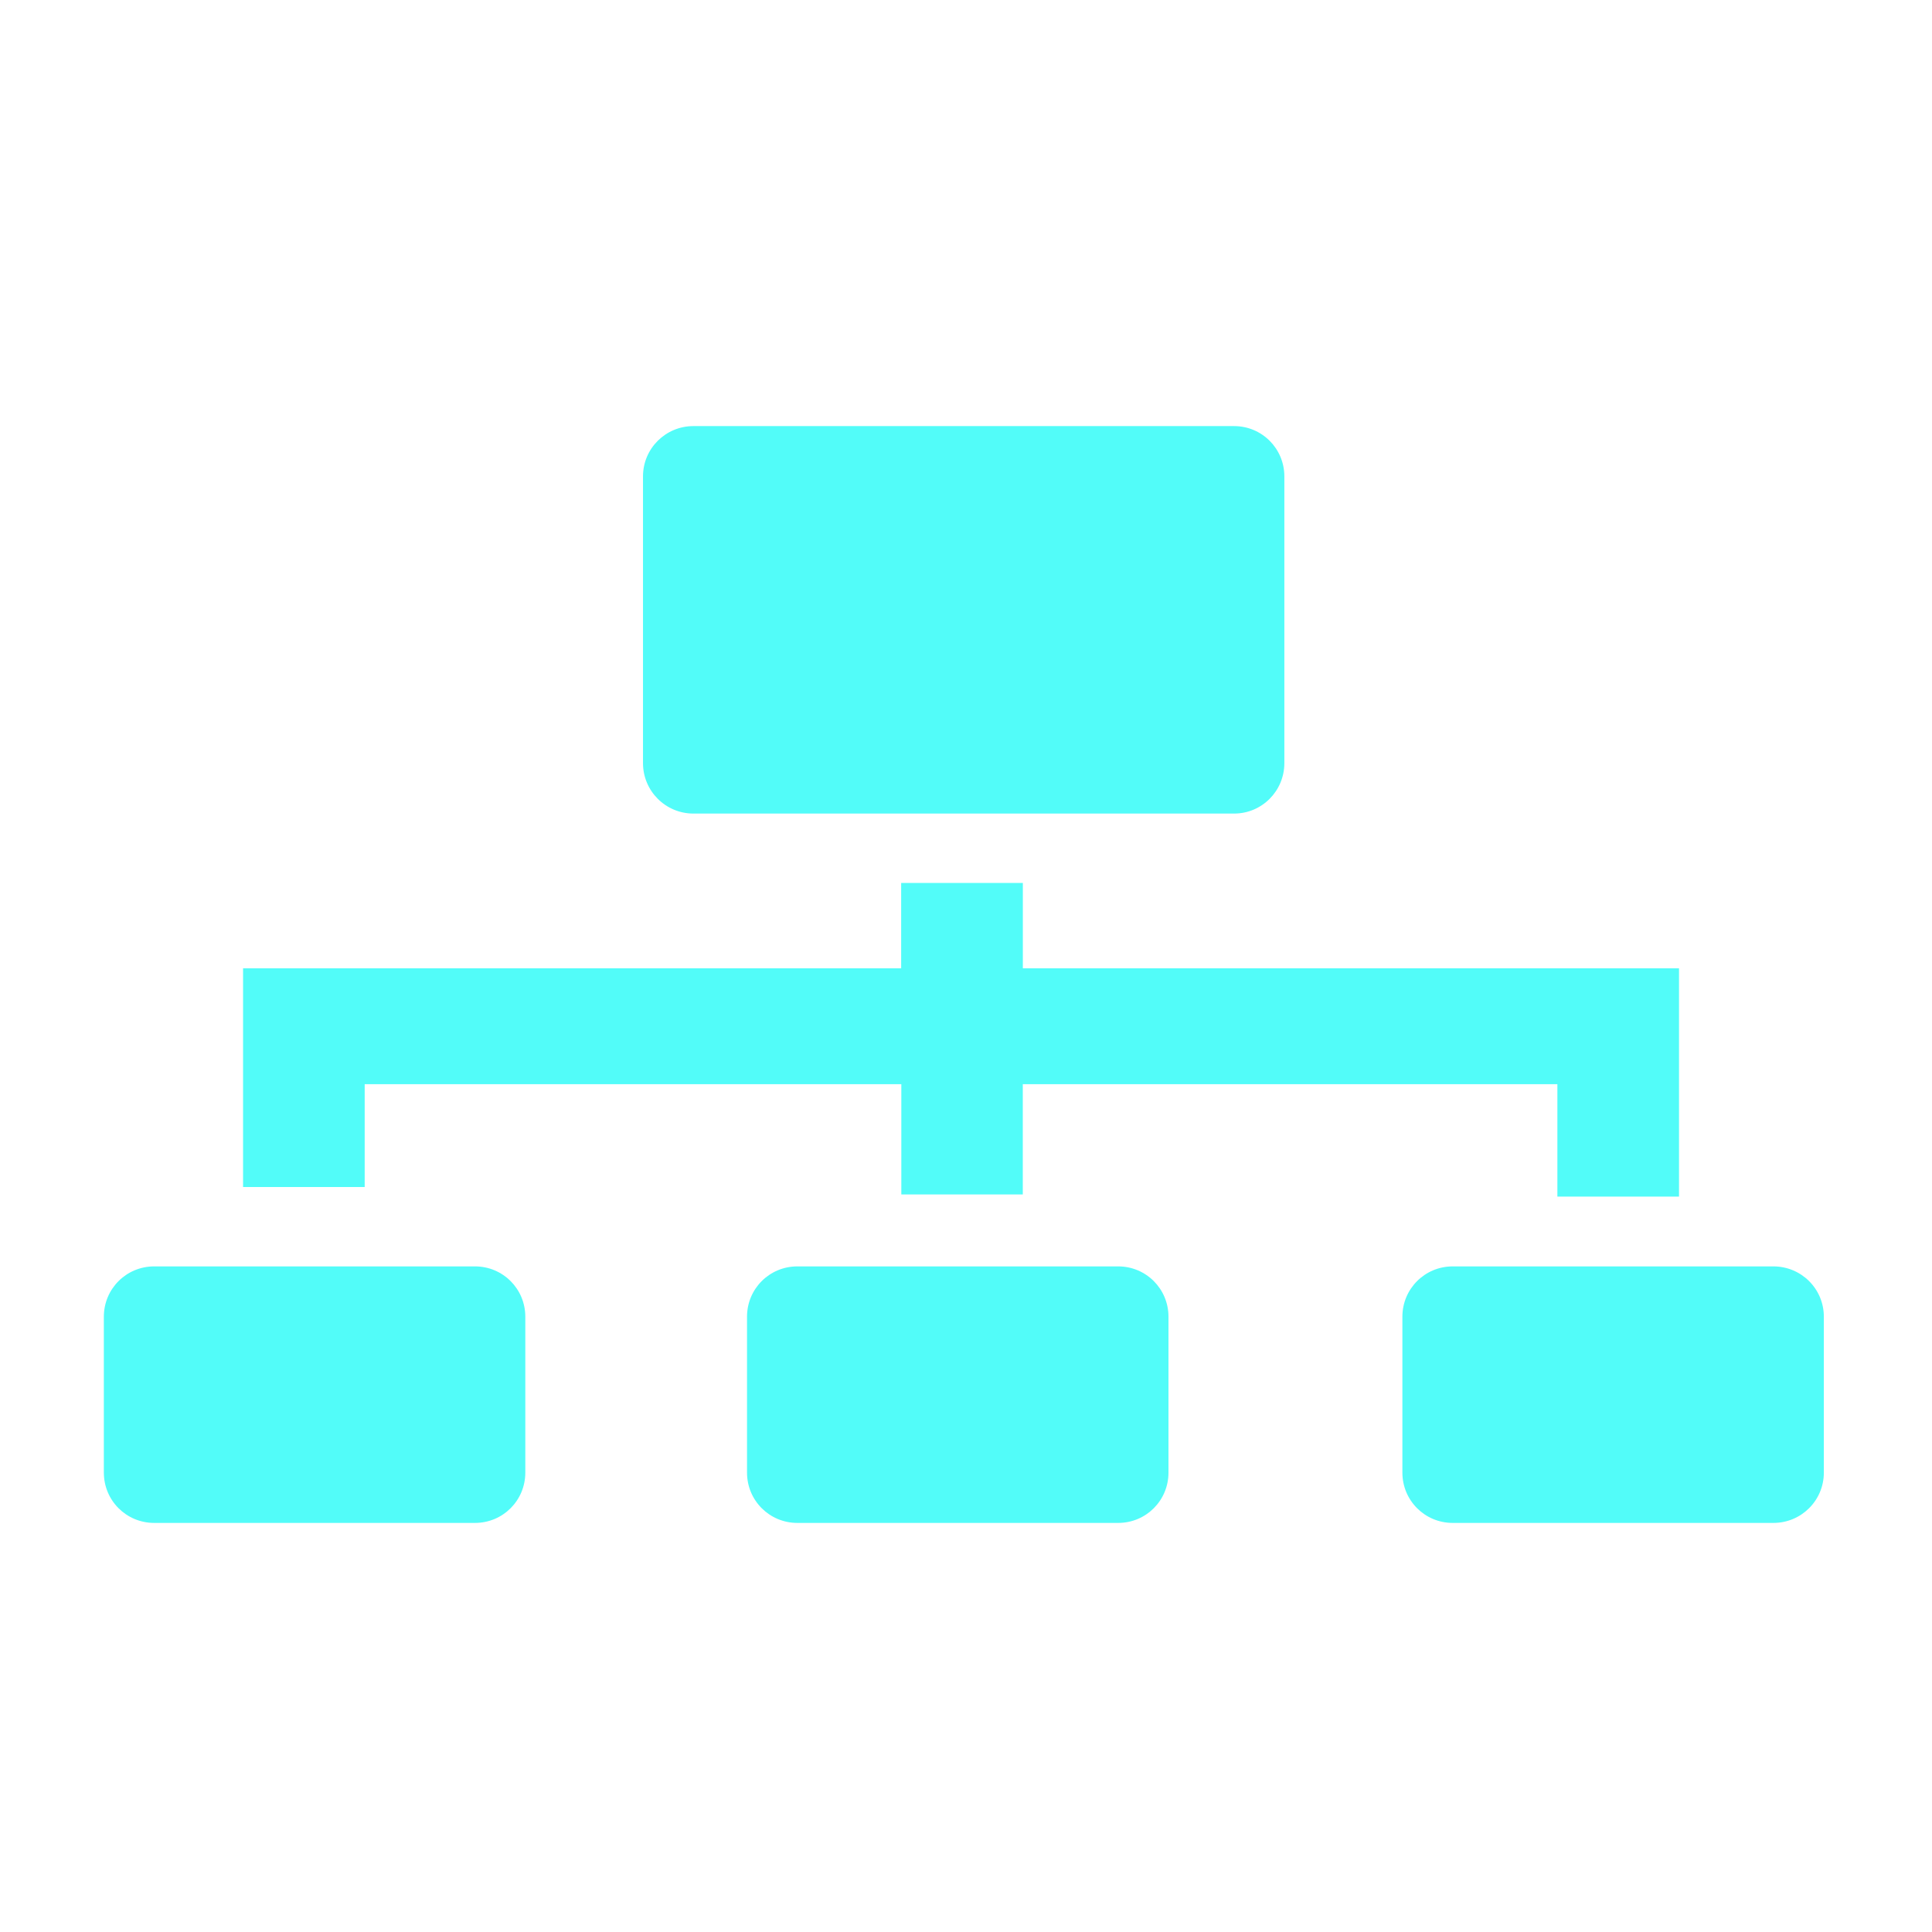 <?xml version="1.0" encoding="UTF-8" standalone="no"?>
<svg xmlns:dc="http://purl.org/dc/elements/1.1/" xmlns:cc="http://creativecommons.org/ns#" xmlns:rdf="http://www.w3.org/1999/02/22-rdf-syntax-ns#" xmlns:svg="http://www.w3.org/2000/svg" xmlns="http://www.w3.org/2000/svg" xmlns:sodipodi="http://sodipodi.sourceforge.net/DTD/sodipodi-0.dtd" xmlns:inkscape="http://www.inkscape.org/namespaces/inkscape" height="512" viewBox="0 0 512 512" width="512" version="1.1" id="svg2" inkscape:version="0.91 r" sodipodi:docname="network.svg">
<defs id="defs17" />
<sodipodi:namedview pagecolor="#ffffff" bordercolor="#666666" borderopacity="1" objecttolerance="10" gridtolerance="10" guidetolerance="10" inkscape:pageopacity="0" inkscape:pageshadow="2" inkscape:window-width="1680" inkscape:window-height="1022" id="namedview15" showgrid="false" inkscape:zoom="1.3037281" inkscape:cx="40.167185" inkscape:cy="244.919" inkscape:window-x="1680" inkscape:window-y="0" inkscape:window-maximized="1" inkscape:current-layer="svg2" />
<path inkscape:connector-curvature="0" style="fill:#52fcf9;fill-rule:evenodd" id="path1529" d="m 183.772,112.918 c -7.392,0 -13.371,5.942 -13.371,13.335 l 0,75.98 c 0,7.392 5.978,13.371 13.371,13.371 l 143.26,0 c 7.392,0 13.335,-5.978 13.335,-13.371 l 0,-75.98 c 0,-7.392 -5.942,-13.335 -13.335,-13.335 l -143.26,0 m 55.046,121.066 0,22.636 -174.405,0 0,57.951 32.232,0 0,-27.25 142.215,0 0,29.212 32.19,0 0,-29.212 141.671,0 0,29.794 32.232,0 0,-60.495 -173.889,0 0,-22.636 -32.227,0 M 40.857,335.608 c -7.392,0 -13.335,5.942 -13.335,13.335 l 0,41.311 c 0,7.392 5.942,13.335 13.335,13.335 l 85.021,0 c 7.392,0 13.335,-5.942 13.335,-13.335 l 0,-41.311 c 0,-7.392 -5.942,-13.335 -13.335,-13.335 l -85.021,0 m 170.446,0 c -7.392,0 -13.335,5.942 -13.335,13.335 l 0,41.311 c 0,7.392 5.942,13.335 13.335,13.335 l 85.021,0 c 7.392,0 13.335,-5.942 13.335,-13.335 l 0,-41.311 c 0,-7.392 -5.942,-13.335 -13.335,-13.335 l -85.021,0 m 173.68,0 c -7.392,0 -13.335,5.942 -13.335,13.335 l 0,41.311 c 0,7.392 5.942,13.335 13.335,13.335 l 84.984,0 c 7.392,0 13.371,-5.942 13.371,-13.335 l 0,-41.311 c 0,-7.392 -5.978,-13.335 -13.371,-13.335 l -84.984,0" />
</svg>
